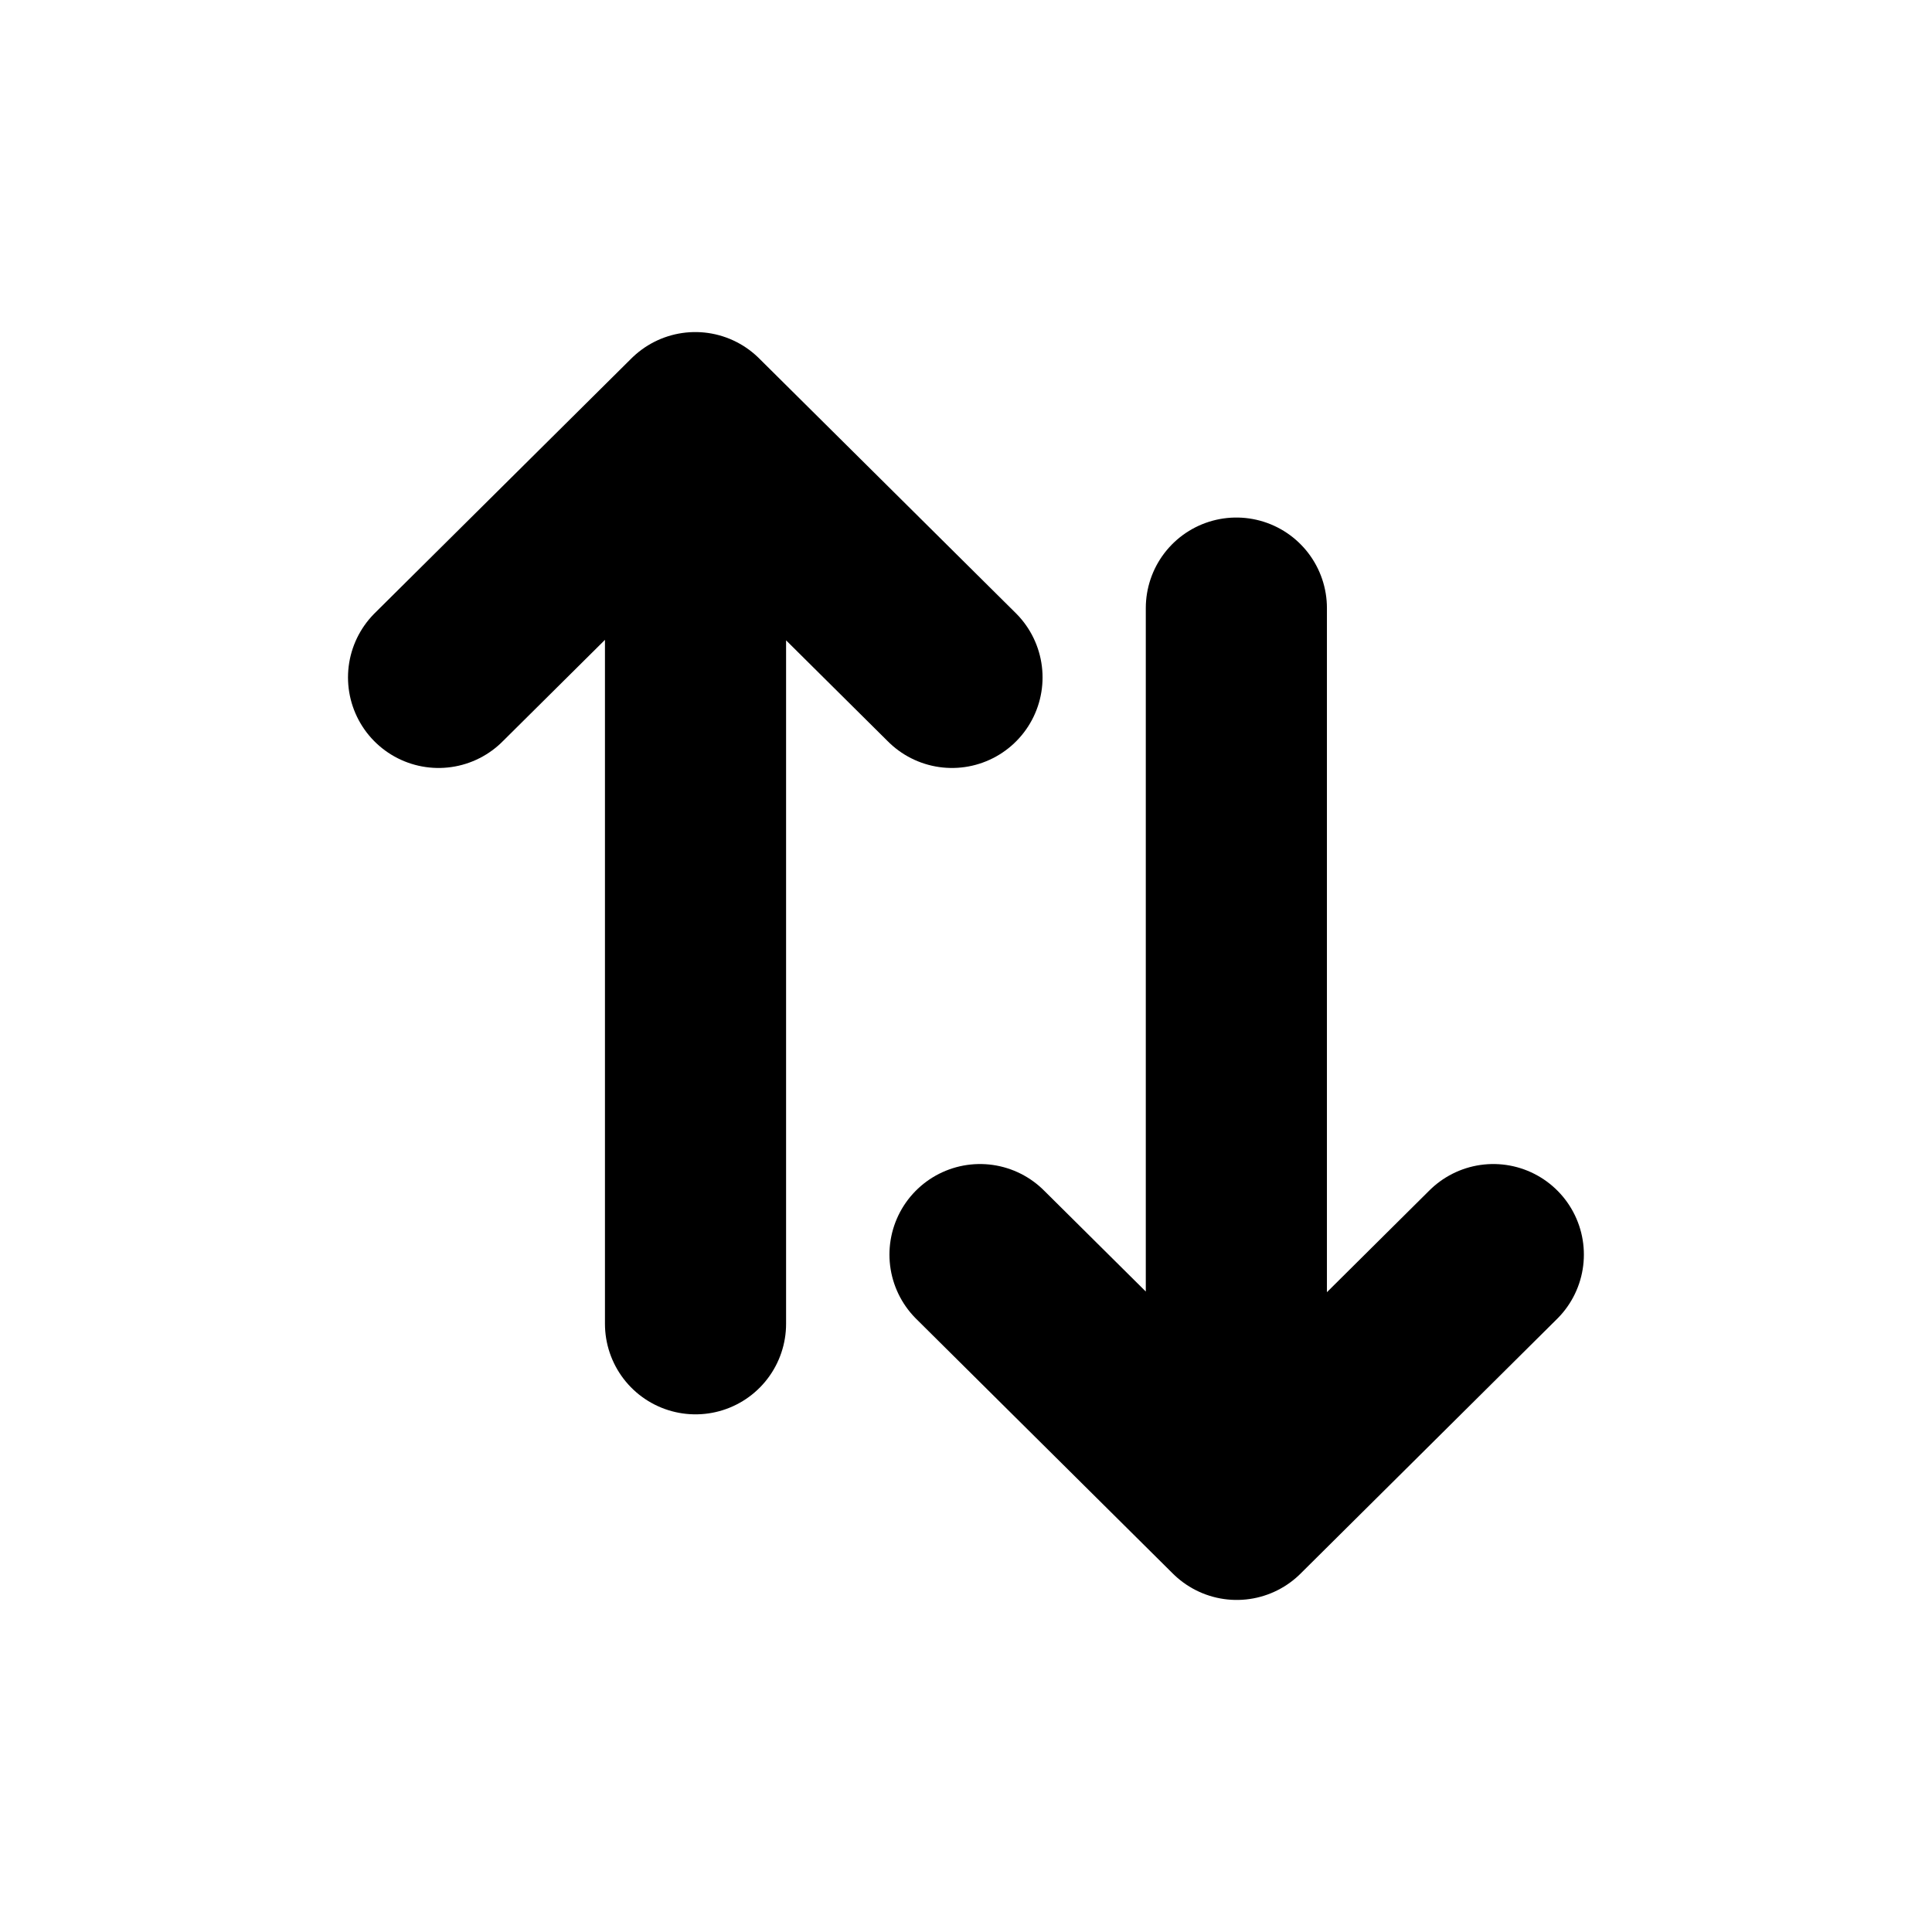 <svg width="16" height="16" viewBox="0 0 16 16" fill="none" xmlns="http://www.w3.org/2000/svg">
<g id="Arrows=sorting, Size=16px, stroke width=1.5px">
<path id="Sorting" d="M5.76 10.963L5.76 3.72M3.632 5.61L5.758 3.5L7.884 5.61M10.239 5.036L10.239 12.279M12.367 10.39L10.242 12.5L8.116 10.39" stroke="black" stroke-width="1.5" stroke-linecap="round" stroke-linejoin="round"/>
</g>
</svg>
